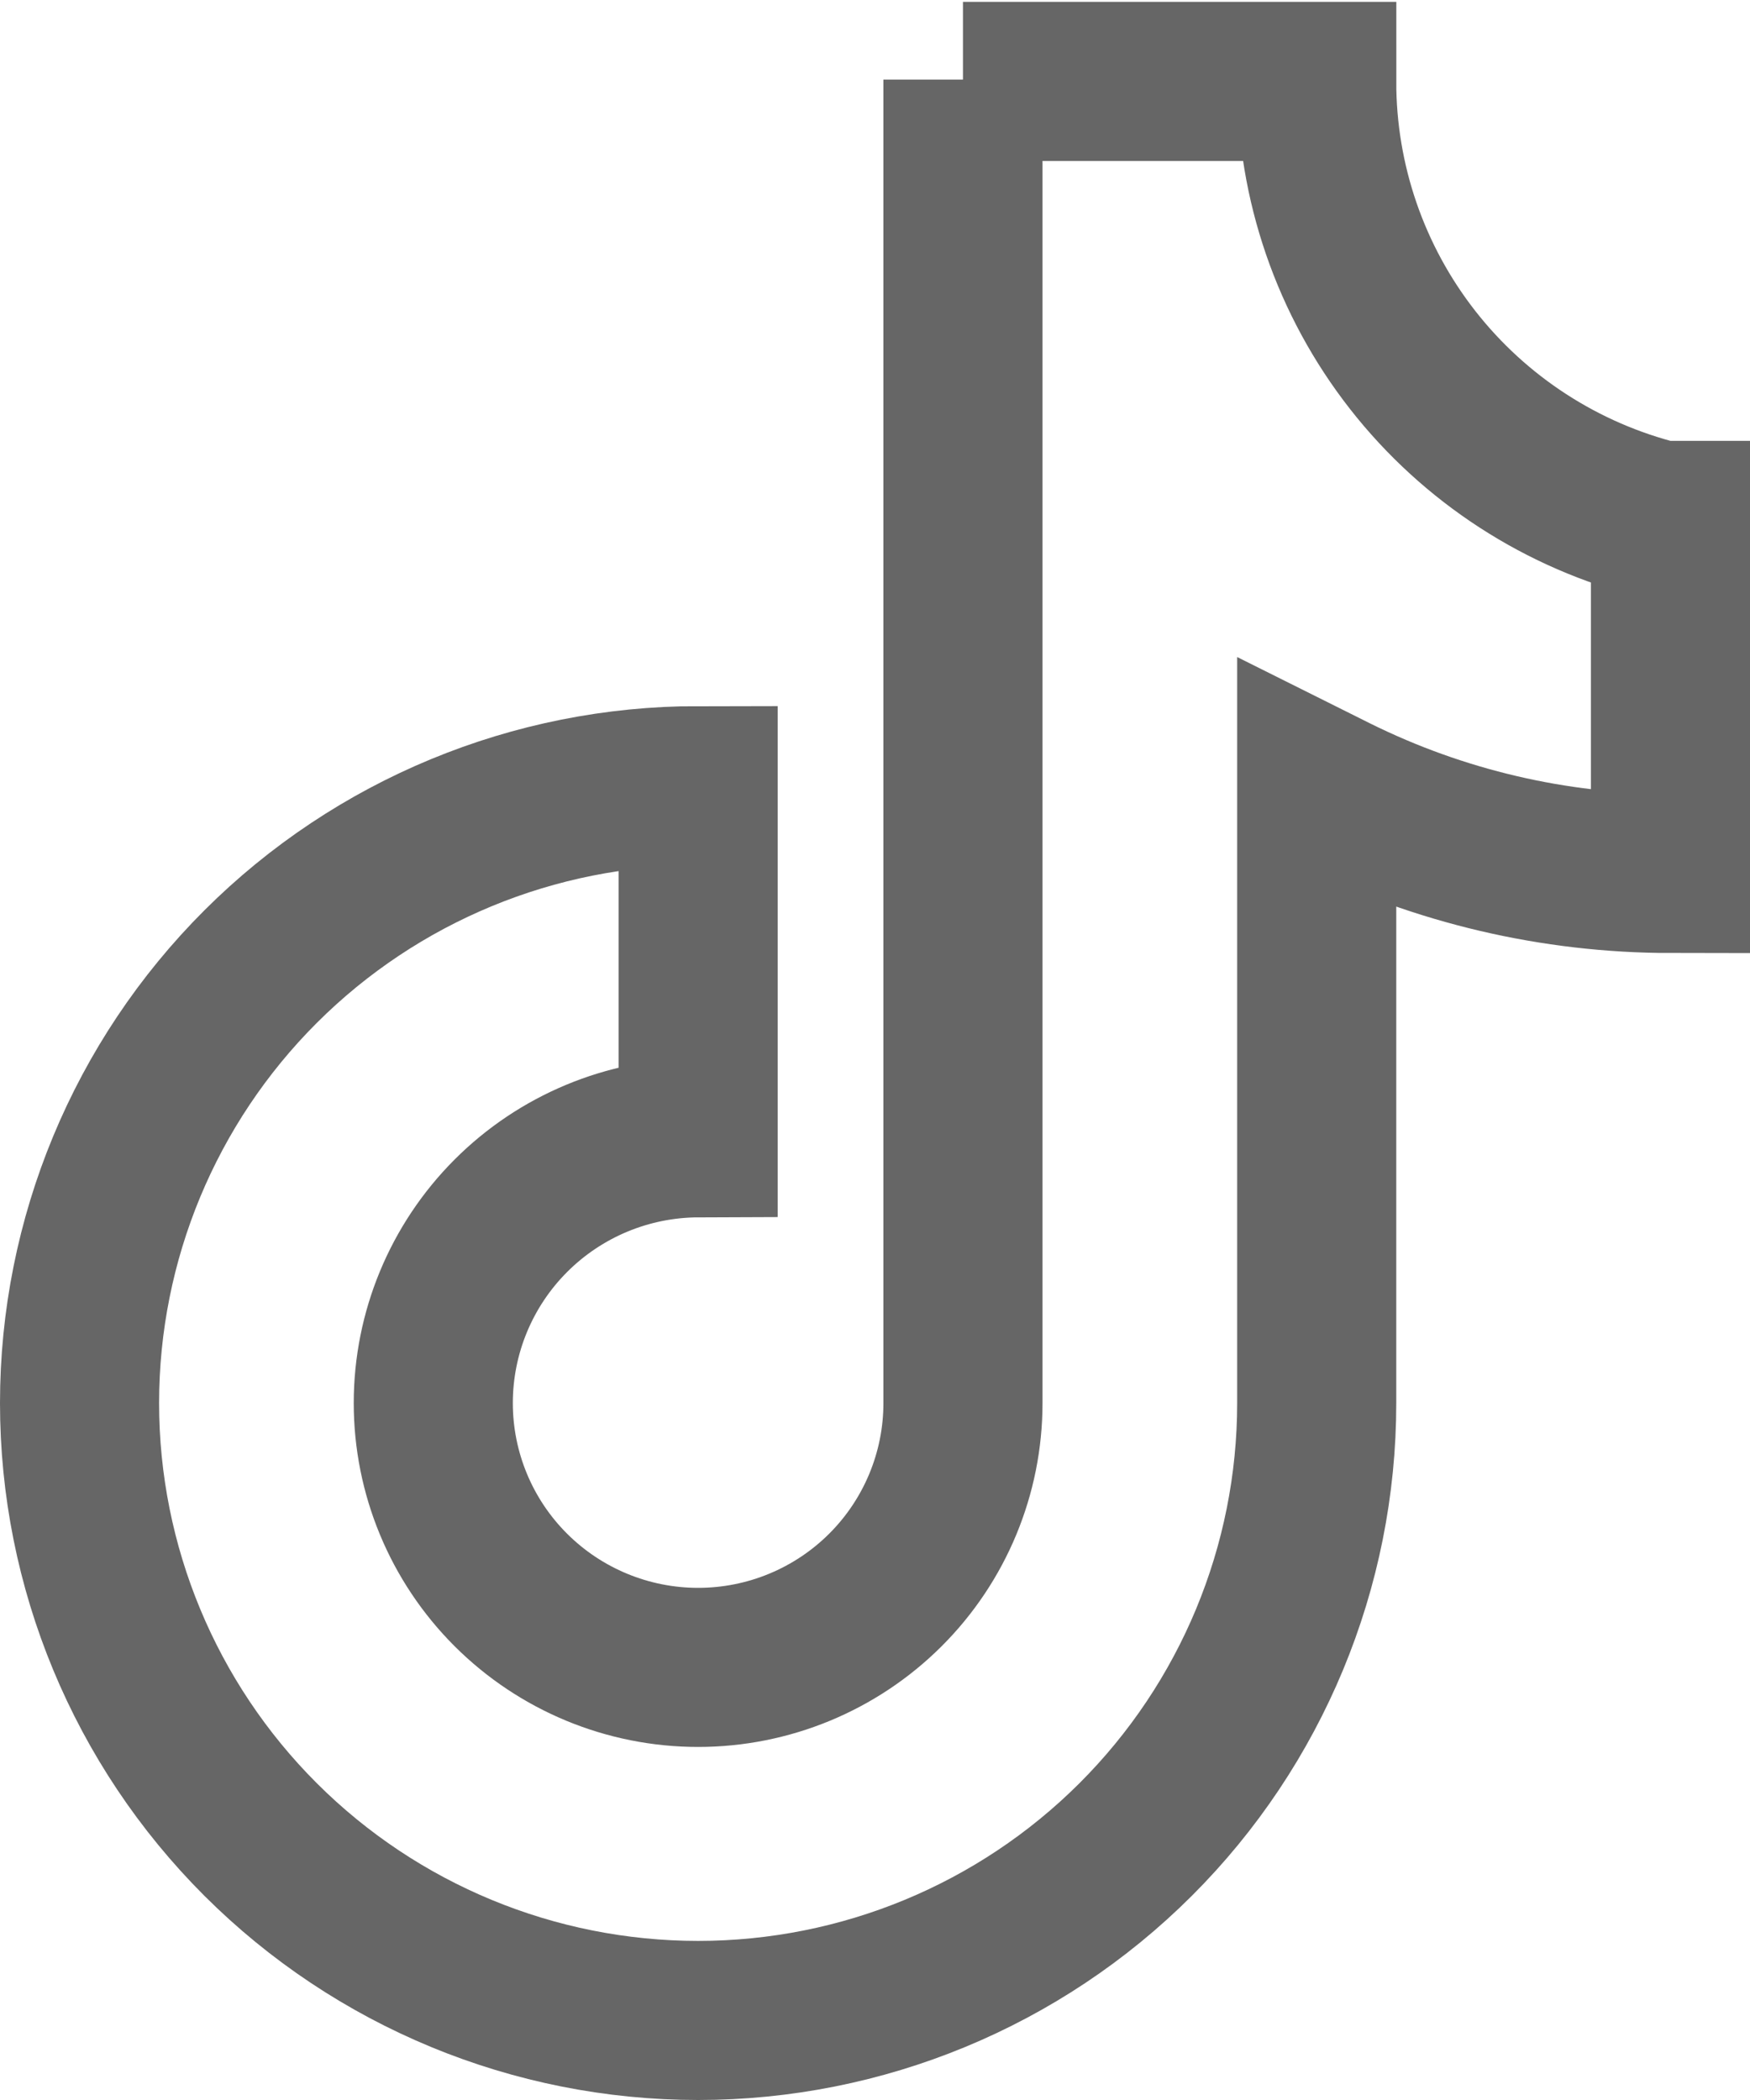 <svg width="110" height="132" viewBox="0 0 110 132" fill="none" xmlns="http://www.w3.org/2000/svg">
<path d="M60.529 5V88.192C60.529 92.599 58.776 96.825 55.654 99.941C52.532 103.057 48.297 104.808 43.882 104.808C39.467 104.808 35.233 103.057 32.111 99.941C28.989 96.825 27.235 92.599 27.235 88.192C27.235 83.781 28.987 79.548 32.108 76.423C35.228 73.298 39.462 71.534 43.882 71.519V49.385C33.57 49.385 23.68 53.474 16.388 60.751C9.097 68.029 5 77.9 5 88.192C5 98.485 9.097 108.356 16.388 115.634C23.68 122.911 33.57 127 43.882 127C54.195 127 64.085 122.911 71.376 115.634C78.668 108.356 82.765 98.485 82.765 88.192V49.385L83.941 49.972C90.488 53.21 97.694 54.897 105 54.904V32.711H104.353C98.184 31.177 92.708 27.628 88.795 22.627C84.883 17.626 82.76 11.462 82.765 5.117H60.529V5Z" stroke="#666666" stroke-width="10" stroke-miterlimit="10"/>
</svg>
